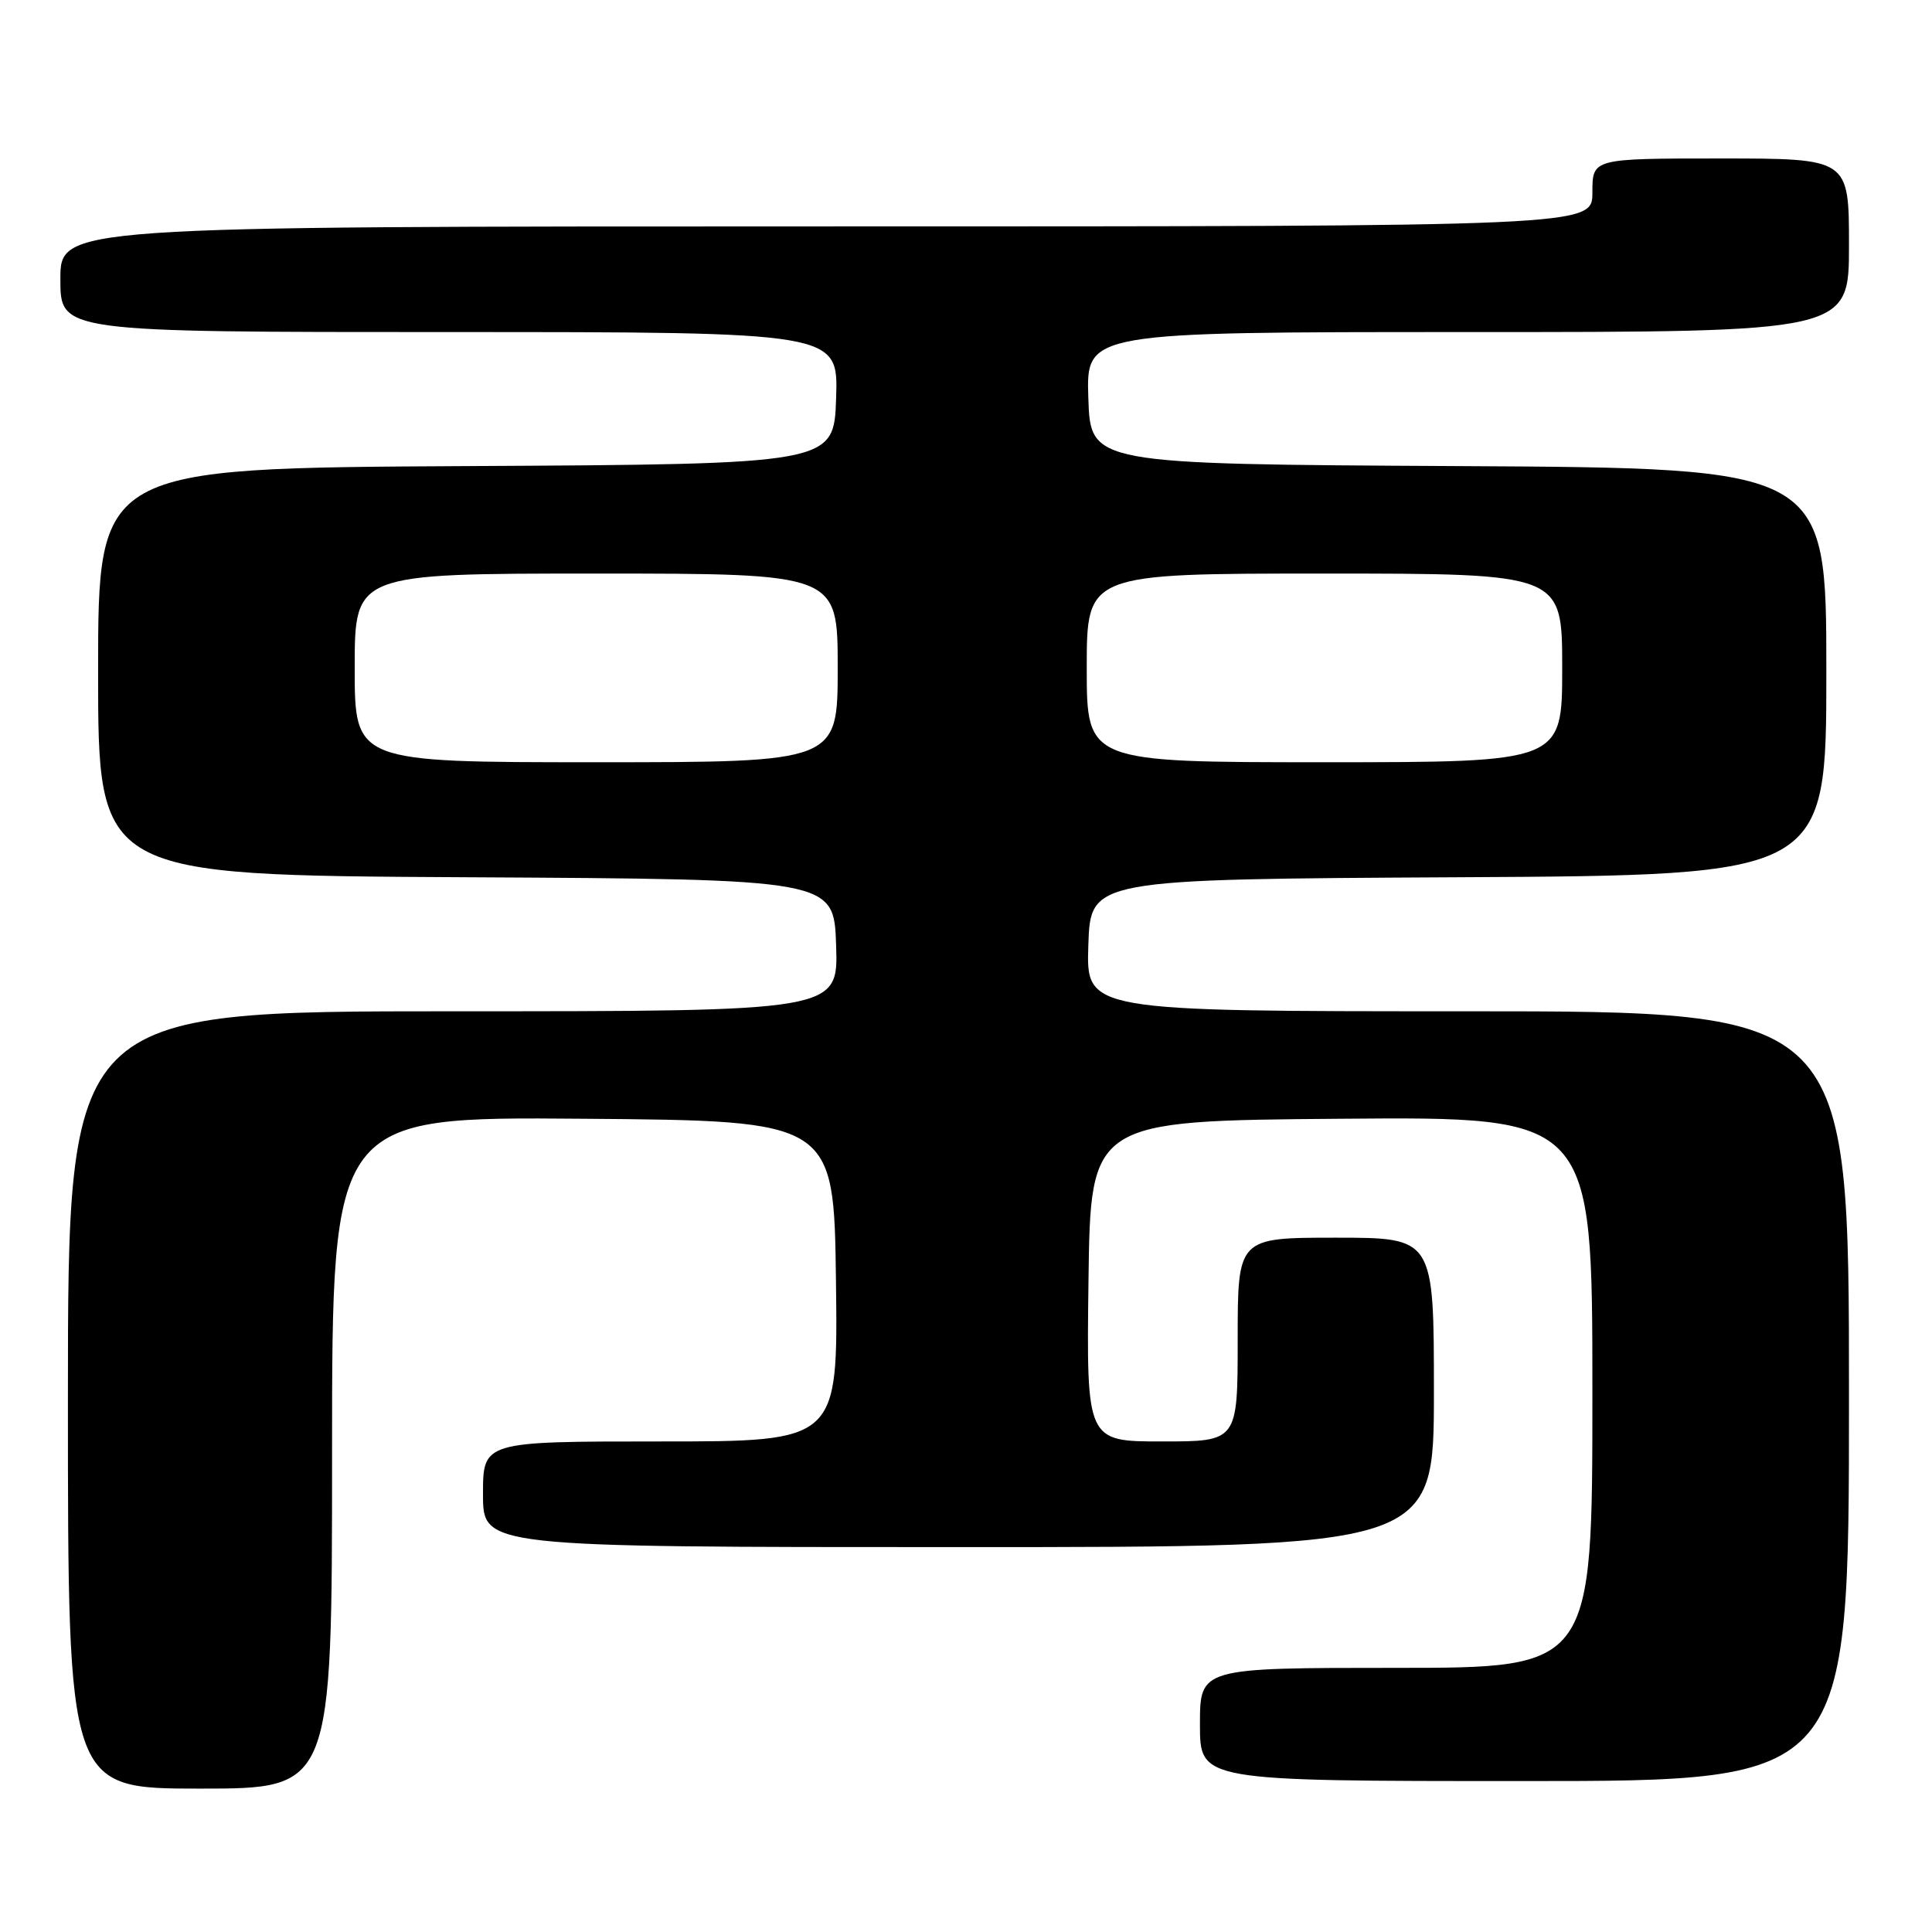 <?xml version="1.0" encoding="UTF-8" standalone="no"?>
<!DOCTYPE svg PUBLIC "-//W3C//DTD SVG 1.1//EN" "http://www.w3.org/Graphics/SVG/1.1/DTD/svg11.dtd" >
<svg xmlns="http://www.w3.org/2000/svg" xmlns:xlink="http://www.w3.org/1999/xlink" version="1.1" viewBox="0 0 256 256">
 <g >
 <path fill="currentColor"
d=" M 44.00 192.49 C 44.00 147.97 44.00 147.97 77.25 148.24 C 110.50 148.50 110.50 148.50 110.77 169.75 C 111.04 191.00 111.04 191.00 87.52 191.00 C 64.00 191.00 64.00 191.00 64.00 198.00 C 64.00 205.00 64.00 205.00 127.00 205.00 C 190.00 205.00 190.00 205.00 190.00 184.50 C 190.00 164.00 190.00 164.00 177.00 164.00 C 164.00 164.00 164.00 164.00 164.00 177.50 C 164.00 191.00 164.00 191.00 153.98 191.00 C 143.96 191.00 143.96 191.00 144.23 169.75 C 144.50 148.50 144.50 148.50 177.75 148.24 C 211.00 147.97 211.00 147.97 211.00 184.49 C 211.00 221.00 211.00 221.00 185.00 221.00 C 159.00 221.00 159.00 221.00 159.00 228.50 C 159.00 236.00 159.00 236.00 202.00 236.00 C 245.00 236.00 245.00 236.00 245.00 185.00 C 245.00 134.00 245.00 134.00 194.46 134.00 C 143.92 134.00 143.92 134.00 144.21 125.25 C 144.50 116.50 144.50 116.50 193.25 116.24 C 242.00 115.98 242.00 115.98 242.00 89.00 C 242.00 62.02 242.00 62.02 193.25 61.76 C 144.50 61.50 144.50 61.50 144.21 52.75 C 143.92 44.00 143.92 44.00 194.46 44.00 C 245.00 44.00 245.00 44.00 245.00 32.50 C 245.00 21.00 245.00 21.00 228.00 21.00 C 211.00 21.00 211.00 21.00 211.00 25.50 C 211.00 30.00 211.00 30.00 109.50 30.00 C 8.00 30.00 8.00 30.00 8.00 37.00 C 8.00 44.00 8.00 44.00 59.54 44.00 C 111.08 44.00 111.08 44.00 110.79 52.75 C 110.50 61.50 110.50 61.50 61.75 61.76 C 13.00 62.02 13.00 62.02 13.00 89.00 C 13.00 115.98 13.00 115.98 61.75 116.24 C 110.50 116.50 110.50 116.50 110.79 125.25 C 111.08 134.00 111.08 134.00 60.04 134.00 C 9.00 134.00 9.00 134.00 9.00 185.50 C 9.00 237.00 9.00 237.00 26.50 237.00 C 44.00 237.00 44.00 237.00 44.00 192.49 Z  M 47.00 88.50 C 47.00 76.00 47.00 76.00 79.00 76.00 C 111.00 76.00 111.00 76.00 111.00 88.50 C 111.00 101.00 111.00 101.00 79.00 101.00 C 47.00 101.00 47.00 101.00 47.00 88.50 Z  M 144.00 88.50 C 144.00 76.00 144.00 76.00 175.50 76.00 C 207.00 76.00 207.00 76.00 207.00 88.50 C 207.00 101.00 207.00 101.00 175.50 101.00 C 144.00 101.00 144.00 101.00 144.00 88.50 Z "/>
</g>
</svg>